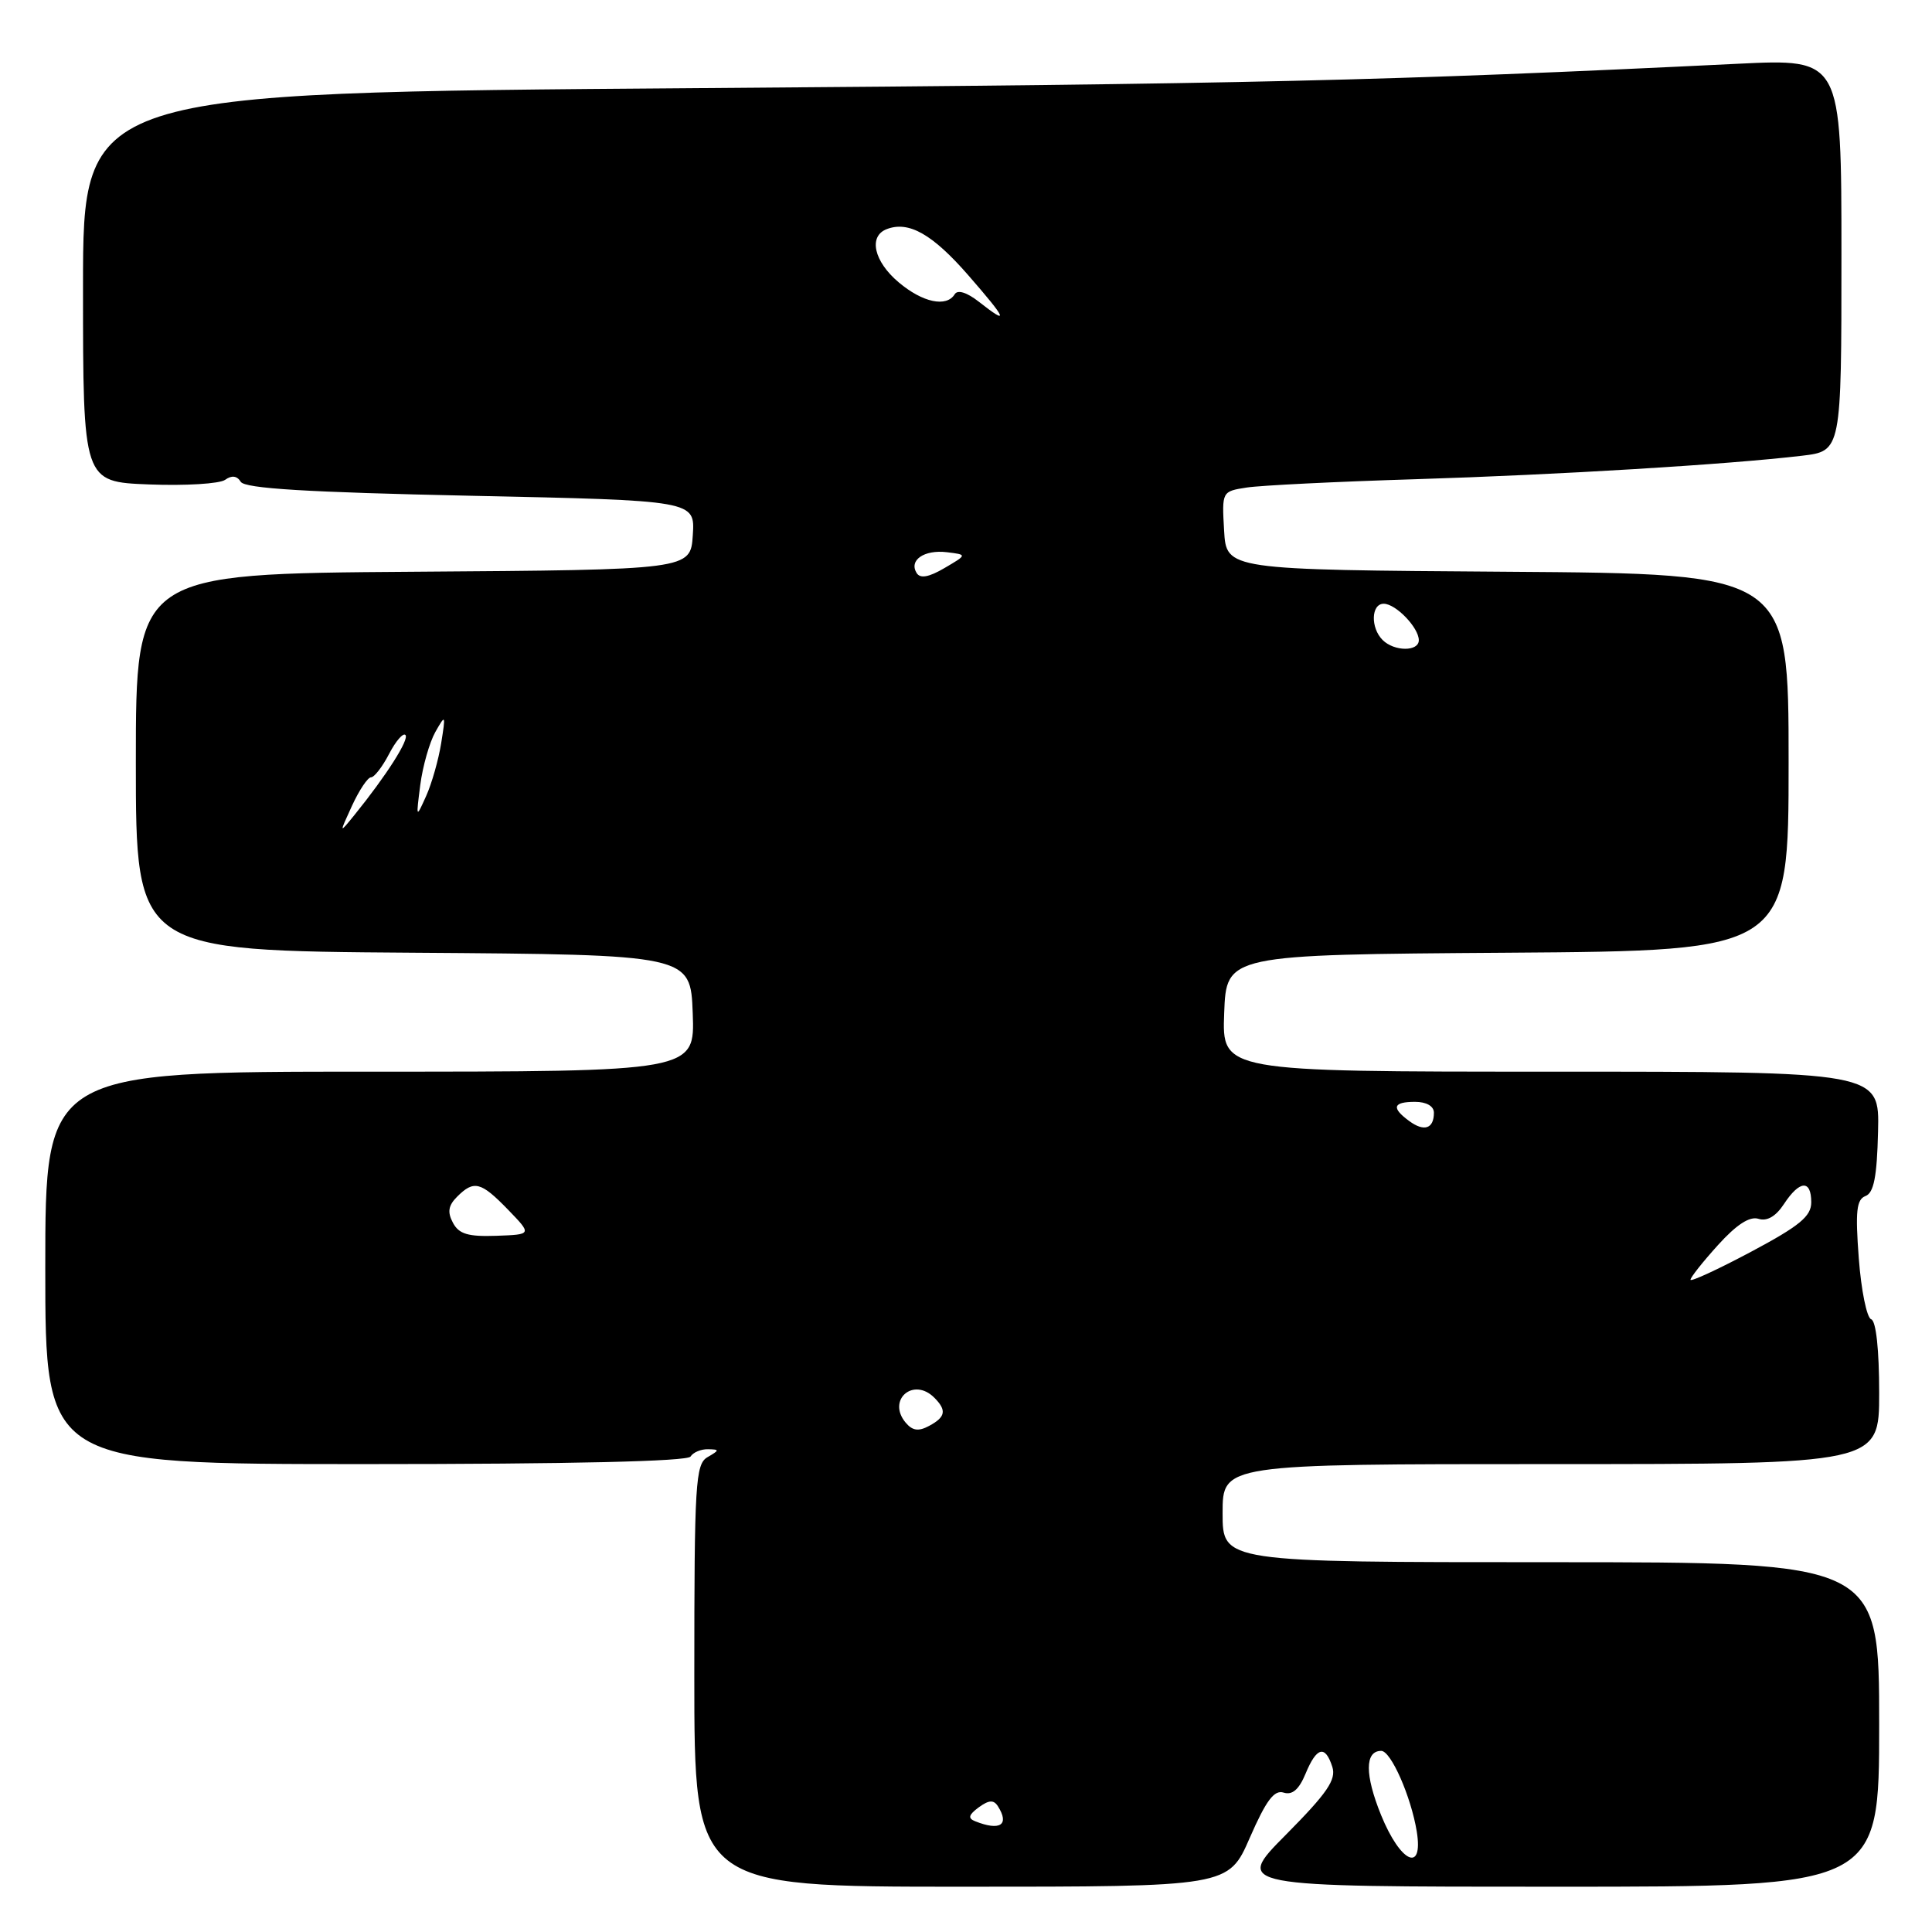 <?xml version="1.0" encoding="UTF-8" standalone="no"?>
<!DOCTYPE svg PUBLIC "-//W3C//DTD SVG 1.1//EN" "http://www.w3.org/Graphics/SVG/1.1/DTD/svg11.dtd" >
<svg xmlns="http://www.w3.org/2000/svg" xmlns:xlink="http://www.w3.org/1999/xlink" version="1.1" viewBox="0 0 256 256">
 <g >
 <path fill="currentColor"
d=" M 165.61 243.50 C 167.77 238.56 168.84 237.13 170.09 237.53 C 171.23 237.89 172.12 237.13 172.99 235.03 C 174.46 231.47 175.60 231.18 176.54 234.12 C 177.08 235.82 175.87 237.58 170.38 243.12 C 163.55 250.00 163.55 250.00 206.28 250.00 C 249.00 250.00 249.00 250.00 249.00 228.50 C 249.00 207.00 249.00 207.00 205.50 207.00 C 162.00 207.00 162.00 207.00 162.00 200.50 C 162.00 194.00 162.00 194.00 205.50 194.00 C 249.00 194.00 249.00 194.00 249.00 184.58 C 249.00 178.84 248.59 175.03 247.94 174.81 C 247.36 174.62 246.62 170.99 246.30 166.75 C 245.83 160.51 245.99 158.94 247.19 158.48 C 248.29 158.06 248.71 155.91 248.85 149.96 C 249.05 142.00 249.05 142.00 205.48 142.00 C 161.92 142.00 161.92 142.00 162.21 134.25 C 162.50 126.50 162.50 126.50 199.75 126.24 C 237.00 125.98 237.00 125.98 237.00 101.00 C 237.00 76.02 237.00 76.02 199.75 75.76 C 162.50 75.50 162.50 75.50 162.20 70.30 C 161.90 65.12 161.91 65.11 165.20 64.60 C 167.01 64.32 177.05 63.82 187.50 63.50 C 206.55 62.91 228.93 61.55 238.75 60.39 C 244.00 59.77 244.00 59.77 244.00 33.77 C 244.00 7.78 244.00 7.78 230.25 8.45 C 183.85 10.71 165.58 11.14 92.25 11.68 C 11.00 12.28 11.00 12.28 11.00 38.06 C 11.00 63.85 11.00 63.85 19.75 64.19 C 24.56 64.38 29.10 64.10 29.83 63.58 C 30.70 62.95 31.41 63.04 31.90 63.84 C 32.45 64.73 40.73 65.23 62.37 65.69 C 92.10 66.32 92.10 66.32 91.80 70.91 C 91.50 75.50 91.50 75.50 54.75 75.76 C 18.00 76.02 18.00 76.02 18.00 101.00 C 18.00 125.98 18.00 125.98 54.75 126.24 C 91.50 126.50 91.50 126.50 91.79 134.25 C 92.08 142.00 92.08 142.00 49.04 142.00 C 6.00 142.00 6.00 142.00 6.00 168.00 C 6.00 194.00 6.00 194.00 48.44 194.00 C 75.66 194.00 91.10 193.64 91.50 193.00 C 91.84 192.45 92.88 192.01 93.81 192.03 C 95.36 192.06 95.36 192.15 93.75 193.08 C 92.15 194.01 92.00 196.49 92.00 222.05 C 92.00 250.00 92.00 250.00 127.39 250.00 C 162.78 250.00 162.78 250.00 165.61 243.50 Z  M 183.00 240.51 C 180.83 235.16 180.84 232.00 183.02 232.00 C 184.31 232.00 186.97 238.05 187.73 242.69 C 188.62 248.24 185.57 246.82 183.00 240.51 Z  M 129.20 241.32 C 128.22 240.93 128.35 240.47 129.69 239.48 C 131.04 238.50 131.67 238.46 132.23 239.34 C 133.80 241.81 132.52 242.65 129.20 241.32 Z  M 119.99 188.49 C 117.50 185.49 121.03 182.43 123.80 185.20 C 125.47 186.87 125.30 187.77 123.11 188.94 C 121.70 189.70 120.90 189.58 119.99 188.49 Z  M 224.00 169.57 C 224.00 169.26 225.64 167.19 227.64 164.98 C 230.10 162.26 231.84 161.13 233.01 161.50 C 234.14 161.86 235.31 161.18 236.39 159.53 C 238.46 156.38 240.00 156.28 240.00 159.31 C 240.00 161.17 238.46 162.44 232.00 165.88 C 227.60 168.22 224.00 169.88 224.00 169.57 Z  M 60.02 162.03 C 59.26 160.62 59.40 159.74 60.57 158.57 C 62.80 156.34 63.72 156.58 67.32 160.29 C 70.50 163.58 70.50 163.58 65.76 163.75 C 62.03 163.88 60.81 163.52 60.02 162.03 Z  M 186.74 148.55 C 184.33 146.79 184.56 146.00 187.50 146.00 C 189.01 146.00 190.00 146.57 190.00 147.44 C 190.00 149.56 188.71 150.00 186.74 148.55 Z  M 46.65 106.75 C 47.60 104.69 48.73 103.00 49.16 103.00 C 49.59 103.00 50.67 101.61 51.55 99.91 C 52.43 98.21 53.41 97.07 53.72 97.39 C 54.27 97.94 51.21 102.75 46.96 108.00 C 44.93 110.50 44.93 110.50 46.65 106.75 Z  M 55.69 104.00 C 56.01 101.53 56.91 98.38 57.68 97.00 C 59.04 94.60 59.07 94.66 58.46 98.47 C 58.11 100.65 57.22 103.80 56.47 105.47 C 55.12 108.47 55.12 108.45 55.69 104.00 Z  M 183.20 84.80 C 181.58 83.18 181.68 80.00 183.35 80.00 C 184.95 80.00 188.00 83.17 188.00 84.83 C 188.00 86.36 184.74 86.34 183.20 84.80 Z  M 121.46 75.93 C 120.40 74.23 122.46 72.81 125.46 73.17 C 128.17 73.50 128.17 73.50 125.15 75.27 C 123.07 76.49 121.93 76.69 121.46 75.93 Z  M 129.70 39.98 C 128.13 38.75 126.90 38.36 126.51 38.98 C 125.42 40.76 122.26 40.09 119.08 37.41 C 115.79 34.64 115.04 31.30 117.50 30.36 C 120.41 29.24 123.55 31.02 128.31 36.48 C 133.46 42.39 133.78 43.19 129.70 39.98 Z "/>
</g>
</svg>